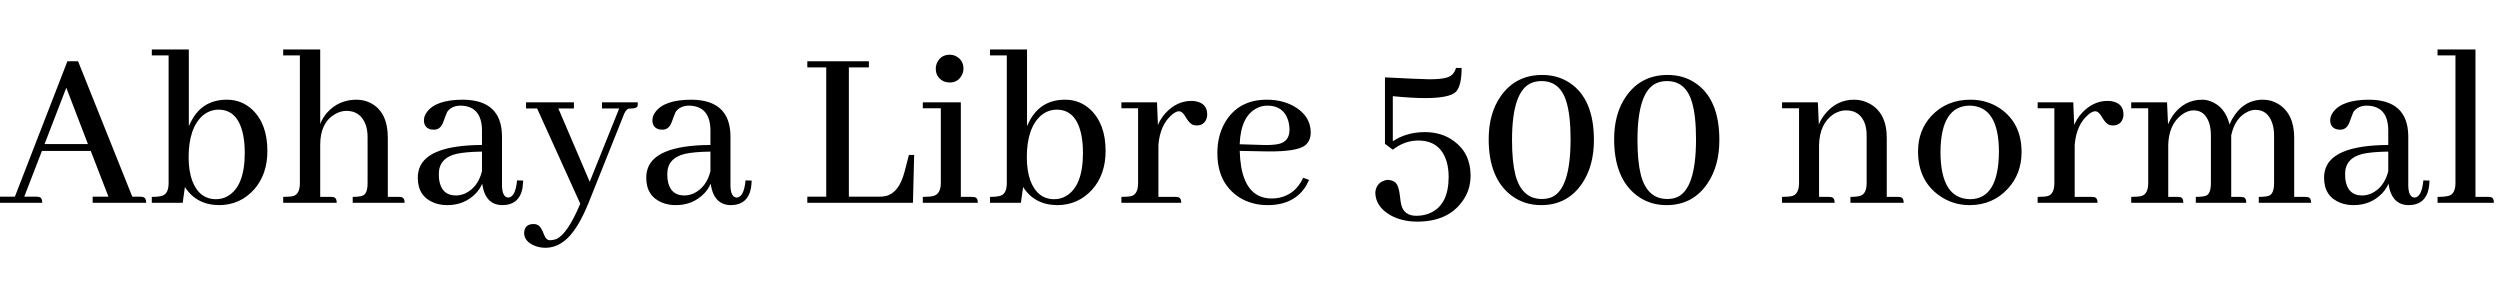<svg xmlns="http://www.w3.org/2000/svg" xmlns:xlink="http://www.w3.org/1999/xlink" width="248.508" height="28.312"><path fill="black" d="M9.21 20.16L14.53 20.16Q14.53 19.62 14.16 19.57L14.16 19.57Q14.04 19.55 13.92 19.55L13.92 19.55L13.15 19.55L7.76 6.09L6.70 6.09L1.48 19.55L0 19.55L0 20.16L4.20 20.16Q4.20 19.62 3.84 19.57L3.84 19.57Q3.73 19.55 3.61 19.55L3.61 19.55L2.41 19.55L4.17 15L9.02 15L10.78 19.55L9.21 19.55L9.21 20.16ZM6.59 8.72L8.74 14.32L4.43 14.32L6.59 8.72ZM21.77 20.39L21.77 20.39Q23.86 20.39 25.27 18.82L25.27 18.82Q26.58 17.32 26.58 15L26.58 15Q26.58 12.33 25.08 10.90L25.08 10.90Q24.02 9.91 22.55 9.91L22.55 9.91Q19.97 9.91 18.87 12.33L18.87 12.33Q18.82 12.45 18.77 12.54L18.77 12.54L18.77 4.92L15.09 4.92L15.09 5.51L16.76 5.51L16.76 18.19Q16.76 19.24 16.15 19.45L16.15 19.45Q15.80 19.57 15.09 19.57L15.09 19.57L15.09 20.16L18.16 20.16L18.38 18.59Q19.52 20.37 21.77 20.39ZM21.73 10.90L21.73 10.90Q23.63 10.90 24.16 13.36L24.16 13.36Q24.33 14.18 24.33 15.19L24.33 15.19Q24.33 18.56 22.59 19.52L22.59 19.52Q22.08 19.80 21.47 19.80L21.47 19.80Q19.80 19.80 19.10 17.95L19.10 17.95Q18.75 16.97 18.75 15.63L18.75 15.63Q18.75 12.73 20.16 11.48L20.16 11.48Q20.86 10.90 21.73 10.90ZM32.88 19.57L32.88 19.57L31.83 19.57L31.83 14.39Q31.83 12.23 33.26 11.37L33.26 11.37Q33.84 11.02 34.43 11.02L34.43 11.02Q35.84 11.02 36.35 12.40L36.35 12.40Q36.54 12.94 36.54 13.64L36.54 13.64L36.54 18.19Q36.54 19.22 36.09 19.43L36.09 19.43Q35.79 19.57 35.06 19.57L35.06 19.57L35.06 20.16L40.22 20.16Q40.22 19.64 39.87 19.59L39.87 19.59Q39.77 19.57 39.63 19.57L39.63 19.57L38.55 19.57L38.55 13.71Q38.55 11.09 36.80 10.22L36.80 10.22Q36.16 9.91 35.44 9.91L35.44 9.91Q33.68 9.91 32.51 11.20L32.51 11.20Q32.06 11.72 31.83 12.33L31.83 12.33L31.83 4.92L28.15 4.92L28.15 5.51L29.81 5.51L29.81 18.19Q29.81 19.27 29.18 19.48L29.18 19.48Q28.85 19.57 28.15 19.57L28.15 19.57L28.15 20.16L33.47 20.16Q33.47 19.64 33.12 19.59L33.12 19.59Q33.02 19.57 32.88 19.57ZM49.92 20.39L49.92 20.39Q51.61 20.39 51.94 18.70L51.94 18.70Q51.98 18.35 52.01 17.95L52.01 17.95L51.40 17.93Q51.23 19.62 50.51 19.64L50.51 19.64Q49.92 19.59 49.90 18.45L49.90 18.45L49.90 13.50Q49.85 9.94 46.03 9.91L46.03 9.91Q43.31 9.91 42.42 11.16L42.42 11.16Q42.14 11.55 42.14 11.95L42.14 11.95Q42.14 12.70 42.84 12.87L42.84 12.87Q43.01 12.89 43.15 12.89L43.15 12.89Q43.78 12.89 44.06 12.14L44.06 12.14Q44.39 11.23 44.46 11.11L44.46 11.11Q44.91 10.50 45.80 10.50L45.80 10.50Q47.88 10.55 47.91 12.94L47.91 12.94L47.91 14.41Q42.07 14.44 41.58 17.11L41.58 17.11Q41.53 17.37 41.53 17.67L41.53 17.67Q41.53 19.52 43.15 20.16L43.15 20.16Q43.76 20.39 44.46 20.39L44.46 20.39Q46.17 20.39 47.30 19.22L47.30 19.22Q47.72 18.77 47.93 18.26L47.93 18.26Q48.23 20.37 49.92 20.39ZM45.33 19.43L45.33 19.43Q43.85 19.43 43.64 17.79L43.64 17.79Q43.62 17.55 43.62 17.30L43.62 17.30Q43.62 15.73 45.35 15.30L45.35 15.30Q46.27 15.09 47.91 15.07L47.91 15.07L47.91 17.02Q47.51 18.63 46.22 19.24L46.22 19.24Q45.75 19.43 45.33 19.43ZM54.66 23.88L54.66 23.88Q54.28 23.88 54.07 23.30L54.07 23.30Q53.79 22.57 53.53 22.41L53.53 22.41Q53.32 22.27 53.04 22.27L53.04 22.27Q52.27 22.27 52.13 22.92L52.13 22.92Q52.10 23.04 52.10 23.13L52.10 23.13Q52.10 24 53.13 24.42L53.13 24.42Q53.65 24.63 54.21 24.63L54.21 24.63Q56.06 24.63 57.42 22.38L57.42 22.38Q57.96 21.49 58.48 20.23L58.48 20.23L61.95 11.55Q62.18 10.90 62.48 10.80L62.48 10.80Q62.63 10.78 62.81 10.78L62.81 10.78Q63.30 10.78 63.38 10.52L63.38 10.52Q63.40 10.38 63.40 10.17L63.40 10.17L59.84 10.17L59.84 10.78L61.55 10.78L58.62 18.07L55.50 10.78L57.05 10.78L57.05 10.17L52.29 10.17L52.29 10.78L53.39 10.78L57.68 20.25Q56.41 23.27 55.29 23.77L55.29 23.77Q54.96 23.88 54.66 23.88ZM72.63 20.39L72.63 20.39Q74.32 20.39 74.65 18.70L74.65 18.70Q74.70 18.35 74.72 17.95L74.72 17.95L74.11 17.93Q73.95 19.62 73.22 19.64L73.22 19.64Q72.63 19.59 72.61 18.45L72.61 18.45L72.61 13.50Q72.56 9.94 68.74 9.91L68.74 9.91Q66.02 9.91 65.13 11.16L65.13 11.16Q64.85 11.55 64.85 11.95L64.85 11.95Q64.85 12.70 65.55 12.87L65.55 12.87Q65.72 12.89 65.86 12.89L65.86 12.89Q66.49 12.89 66.77 12.14L66.77 12.14Q67.10 11.23 67.17 11.11L67.17 11.11Q67.62 10.50 68.51 10.50L68.51 10.50Q70.59 10.55 70.62 12.94L70.62 12.94L70.62 14.41Q64.78 14.44 64.29 17.11L64.29 17.11Q64.24 17.37 64.24 17.67L64.24 17.67Q64.24 19.52 65.86 20.16L65.86 20.16Q66.47 20.39 67.17 20.39L67.17 20.39Q68.88 20.39 70.01 19.22L70.01 19.22Q70.43 18.77 70.64 18.26L70.64 18.26Q70.95 20.37 72.63 20.39ZM68.04 19.43L68.04 19.43Q66.56 19.43 66.35 17.79L66.35 17.79Q66.33 17.55 66.33 17.30L66.33 17.30Q66.33 15.73 68.06 15.30L68.06 15.30Q68.98 15.09 70.62 15.07L70.62 15.07L70.62 17.02Q70.22 18.63 68.93 19.24L68.93 19.24Q68.46 19.43 68.04 19.43ZM80.25 20.16L90.75 20.16L90.87 15.40L90.35 15.40L89.91 17.09Q89.37 19.15 88.08 19.48L88.08 19.48Q87.77 19.55 87.45 19.55L87.45 19.55L84.38 19.55L84.38 6.70L86.37 6.70L86.37 6.09L80.25 6.09L80.25 6.70L82.13 6.70L82.13 19.55L80.25 19.55L80.25 20.16ZM96.61 19.57L96.61 19.57L95.51 19.57L95.51 10.17L91.73 10.17L91.73 10.76L93.52 10.76L93.52 18.19Q93.52 19.27 92.79 19.48L92.79 19.48Q92.44 19.57 91.73 19.57L91.73 19.57L91.73 20.16L97.20 20.16Q97.20 19.64 96.84 19.59L96.84 19.59Q96.75 19.57 96.61 19.57ZM95.77 6.82L95.77 6.82Q95.77 5.98 95.02 5.58L95.02 5.58Q94.71 5.44 94.41 5.44L94.41 5.44Q93.54 5.44 93.16 6.21L93.16 6.21Q93.02 6.52 93.02 6.82L93.02 6.82Q93.02 7.71 93.82 8.09L93.82 8.09Q94.10 8.20 94.41 8.20L94.41 8.20Q95.25 8.20 95.63 7.43L95.63 7.43Q95.77 7.13 95.77 6.82ZM105.09 20.39L105.09 20.39Q107.18 20.39 108.59 18.82L108.59 18.82Q109.90 17.32 109.90 15L109.90 15Q109.90 12.33 108.40 10.90L108.40 10.90Q107.34 9.91 105.87 9.91L105.87 9.91Q103.29 9.91 102.19 12.33L102.19 12.33Q102.14 12.45 102.09 12.54L102.09 12.54L102.09 4.92L98.41 4.92L98.41 5.51L100.08 5.51L100.08 18.19Q100.08 19.24 99.47 19.45L99.47 19.45Q99.12 19.57 98.41 19.57L98.41 19.57L98.41 20.16L101.48 20.16L101.70 18.59Q102.84 20.37 105.09 20.39ZM105.05 10.90L105.05 10.90Q106.95 10.90 107.48 13.36L107.48 13.36Q107.65 14.18 107.65 15.19L107.65 15.19Q107.65 18.56 105.91 19.52L105.91 19.52Q105.40 19.80 104.79 19.80L104.79 19.80Q103.13 19.80 102.42 17.95L102.42 17.95Q102.07 16.97 102.07 15.63L102.07 15.63Q102.07 12.73 103.48 11.48L103.48 11.48Q104.18 10.90 105.05 10.90ZM116.84 19.57L116.84 19.57L115.15 19.57L115.15 14.41Q115.31 12.40 116.51 11.39L116.51 11.39Q116.91 11.06 117.19 11.06L117.19 11.06Q117.54 11.06 117.87 11.65L117.87 11.65Q118.24 12.30 118.62 12.42L118.62 12.42Q118.78 12.47 118.95 12.47L118.95 12.47Q119.72 12.47 119.95 11.74L119.95 11.74Q120 11.55 120 11.39L120 11.39Q120 10.31 118.92 10.08L118.92 10.08Q118.69 10.03 118.43 10.03L118.43 10.03Q116.98 10.03 115.85 11.25L115.85 11.25Q115.38 11.77 115.10 12.42L115.10 12.42L115.01 10.17L111.47 10.17L111.47 10.76L113.13 10.76L113.13 18.19Q113.13 19.27 112.50 19.48L112.50 19.48Q112.17 19.57 111.47 19.57L111.47 19.57L111.47 20.16L117.42 20.16Q117.42 19.64 117.07 19.59L117.07 19.59Q116.98 19.57 116.84 19.57ZM125.98 10.50L125.98 10.50Q127.57 10.50 128.04 11.95L128.04 11.95Q128.18 12.40 128.18 12.89L128.18 12.89Q128.18 14.04 127.15 14.30L127.15 14.30Q126.56 14.44 125.53 14.41L125.53 14.41L123.23 14.34Q123.33 11.58 124.92 10.76L124.92 10.76Q125.41 10.50 125.98 10.50ZM130.13 17.88L130.13 17.88L129.54 17.67Q128.79 19.31 127.15 19.66L127.15 19.66Q126.77 19.73 126.42 19.73L126.42 19.73Q123.94 19.73 123.38 16.59L123.38 16.59Q123.26 15.87 123.23 15L123.23 15L125.93 15.05Q128.93 15.09 129.75 14.44L129.75 14.44Q130.29 13.97 130.29 13.17L130.29 13.17Q130.29 11.51 128.60 10.55L128.60 10.55Q127.43 9.91 125.93 9.91L125.93 9.91Q123.09 9.91 121.76 12.19L121.76 12.19Q121.01 13.50 121.01 15.21L121.01 15.21Q121.01 18.21 123.19 19.62L123.19 19.62Q124.43 20.39 126 20.39L126 20.39Q128.63 20.39 129.82 18.49L129.82 18.49Q129.98 18.19 130.13 17.88ZM146.18 17.46L146.18 17.46Q146.18 15.23 144.52 14.02L144.52 14.02Q143.32 13.13 141.61 13.13L141.61 13.13Q139.78 13.15 138.45 14.04L138.45 14.04L138.45 9.56Q140.37 9.75 141.66 9.75L141.66 9.75Q144.09 9.75 144.73 9.12L144.73 9.12Q145.29 8.51 145.29 6.75L145.29 6.75L144.73 6.75Q144.52 7.52 143.81 7.71L143.81 7.71Q143.27 7.88 142.10 7.88L142.10 7.88Q141.38 7.88 137.67 7.69L137.67 7.69L137.67 14.30L138.45 14.88Q139.62 13.97 140.98 13.97L140.98 13.97Q143.18 13.97 143.81 16.10L143.81 16.10Q144 16.78 144 17.58L144 17.58Q144 20.30 142.24 21.14L142.24 21.14Q141.59 21.45 140.79 21.45L140.79 21.45Q139.55 21.45 139.29 20.34L139.29 20.34Q139.22 20.09 139.17 19.57L139.17 19.57Q139.05 18.42 138.68 18.12L138.68 18.12Q138.38 17.88 137.88 17.88L137.88 17.88Q136.83 18.07 136.71 19.10L136.71 19.10Q136.71 20.51 138.19 21.38L138.19 21.38Q139.34 22.03 140.88 22.03L140.88 22.03Q143.84 22.03 145.29 20.11L145.29 20.11Q146.18 18.96 146.18 17.46ZM153.30 7.45L153.30 7.45Q150.66 7.45 149.18 9.56L149.18 9.56Q147.98 11.27 147.98 13.83L147.98 13.83Q147.98 17.74 150.26 19.45L150.26 19.45Q151.52 20.39 153.19 20.39L153.19 20.39Q155.81 20.39 157.27 18.23L157.27 18.23Q158.44 16.50 158.44 13.92L158.44 13.92Q158.44 9.82 156.02 8.23L156.02 8.23Q154.85 7.45 153.30 7.45ZM153.26 19.78L153.26 19.78Q151.27 19.78 150.63 17.37L150.63 17.37Q150.30 16.03 150.30 13.92L150.30 13.92Q150.30 9 152.27 8.23L152.27 8.23Q152.70 8.06 153.23 8.06L153.23 8.06Q155.11 8.06 155.72 10.17L155.72 10.17Q156.12 11.51 156.12 13.83L156.12 13.83Q156.12 18.84 154.20 19.62L154.20 19.62Q153.77 19.78 153.26 19.78ZM165.77 7.45L165.77 7.45Q163.13 7.45 161.65 9.56L161.65 9.56Q160.45 11.27 160.45 13.83L160.45 13.83Q160.45 17.74 162.73 19.45L162.73 19.45Q163.99 20.39 165.66 20.39L165.66 20.39Q168.28 20.39 169.73 18.23L169.73 18.23Q170.91 16.50 170.91 13.92L170.91 13.92Q170.91 9.82 168.49 8.23L168.49 8.23Q167.32 7.45 165.77 7.45ZM165.73 19.78L165.73 19.78Q163.73 19.78 163.10 17.37L163.10 17.37Q162.77 16.03 162.77 13.92L162.77 13.92Q162.77 9 164.74 8.23L164.74 8.23Q165.16 8.06 165.70 8.06L165.70 8.06Q167.58 8.06 168.19 10.17L168.19 10.17Q168.59 11.51 168.59 13.83L168.59 13.83Q168.59 18.84 166.66 19.62L166.66 19.62Q166.24 19.78 165.73 19.78ZM181.78 19.57L181.78 19.57L180.82 19.57L180.82 14.41Q180.87 12.28 182.27 11.34L182.27 11.34Q182.88 10.97 183.49 10.97L183.49 10.97Q184.92 10.97 185.39 12.33L185.39 12.33Q185.55 12.84 185.55 13.45L185.55 13.45L185.55 18.19Q185.55 19.24 184.95 19.45L184.95 19.45Q184.62 19.57 183.94 19.57L183.94 19.57L183.94 20.16L189.23 20.16Q189.23 19.64 188.88 19.59L188.88 19.59Q188.79 19.57 188.65 19.57L188.65 19.57L187.55 19.57L187.55 13.71Q187.55 11.25 185.86 10.31L185.86 10.31Q185.13 9.91 184.31 9.91L184.31 9.91Q182.58 9.91 181.43 11.32L181.43 11.32Q181.03 11.79 180.80 12.38L180.80 12.38L180.70 10.17L177.14 10.17L177.14 10.76L178.83 10.76L178.83 18.19Q178.83 19.27 178.17 19.48L178.17 19.48Q177.82 19.57 177.14 19.57L177.14 19.57L177.14 20.16L182.37 20.16Q182.37 19.64 182.02 19.59L182.02 19.59Q181.92 19.57 181.78 19.57ZM192.89 15.14L192.89 15.14Q192.91 10.52 195.80 10.50L195.80 10.50Q198.68 10.55 198.70 15.05L198.70 15.05Q198.68 19.78 195.84 19.80L195.84 19.80Q192.91 19.76 192.89 15.14ZM195.87 9.91L195.87 9.91Q193.50 9.91 191.98 11.53L191.98 11.53Q190.66 12.96 190.66 15.05L190.66 15.05Q190.66 17.91 192.73 19.41L192.73 19.41Q194.09 20.39 195.77 20.39L195.77 20.39Q198.09 20.39 199.59 18.75L199.59 18.75Q200.95 17.27 200.95 15.12L200.95 15.12Q200.95 12.26 198.84 10.80L198.84 10.80Q197.53 9.91 195.87 9.91ZM207.91 19.57L207.91 19.57L206.23 19.57L206.23 14.41Q206.39 12.40 207.59 11.39L207.59 11.39Q207.98 11.06 208.27 11.06L208.27 11.06Q208.62 11.06 208.95 11.65L208.95 11.65Q209.32 12.30 209.70 12.42L209.70 12.42Q209.86 12.47 210.02 12.47L210.02 12.47Q210.80 12.47 211.03 11.74L211.03 11.74Q211.08 11.55 211.08 11.39L211.08 11.39Q211.08 10.31 210 10.08L210 10.08Q209.77 10.03 209.51 10.03L209.51 10.03Q208.05 10.03 206.93 11.25L206.93 11.25Q206.46 11.77 206.18 12.42L206.18 12.42L206.09 10.17L202.55 10.17L202.55 10.76L204.21 10.76L204.21 18.19Q204.21 19.27 203.58 19.48L203.58 19.48Q203.25 19.57 202.55 19.57L202.55 19.57L202.55 20.16L208.50 20.16Q208.50 19.64 208.15 19.59L208.15 19.59Q208.05 19.57 207.91 19.57ZM216.47 19.57L216.47 19.57L215.53 19.57L215.53 14.41Q215.58 12.38 216.87 11.41L216.87 11.41Q217.45 10.97 218.06 10.97L218.06 10.97Q219.19 10.97 219.61 12.26L219.61 12.26Q219.77 12.80 219.77 13.45L219.77 13.45L219.77 18.19Q219.77 19.24 219.30 19.45L219.30 19.45Q218.98 19.57 218.27 19.57L218.27 19.57L218.27 20.16L223.29 20.16Q223.29 19.64 222.94 19.59L222.94 19.59Q222.84 19.57 222.70 19.57L222.70 19.57L221.79 19.57L221.79 13.71L221.79 13.45Q222.16 11.74 223.38 11.13L223.38 11.13Q223.80 10.92 224.20 10.92L224.20 10.92Q225.38 10.92 225.84 12.16L225.84 12.16Q226.05 12.73 226.05 13.45L226.05 13.45L226.05 18.19Q226.05 19.24 225.56 19.45L225.56 19.45Q225.23 19.57 224.53 19.57L224.53 19.57L224.53 20.16L229.73 20.16Q229.73 19.64 229.38 19.59L229.38 19.59Q229.29 19.57 229.15 19.57L229.15 19.57L228.05 19.57L228.05 13.69Q228.05 11.32 226.48 10.34L226.48 10.34Q225.77 9.91 224.95 9.91L224.95 9.91Q222.98 9.91 221.88 11.84L221.88 11.84Q221.74 12.09 221.63 12.38L221.63 12.38Q221.18 10.62 219.77 10.08L219.77 10.08Q219.35 9.91 218.91 9.91L218.91 9.91Q217.13 9.91 216 11.46L216 11.46Q215.72 11.88 215.51 12.35L215.51 12.35L215.41 10.17L211.85 10.17L211.85 10.76L213.54 10.76L213.54 18.19Q213.54 19.27 212.88 19.48L212.88 19.48Q212.53 19.57 211.85 19.57L211.85 19.57L211.85 20.16L217.03 20.16Q217.03 19.64 216.70 19.59L216.70 19.59Q216.59 19.57 216.47 19.57ZM239.41 20.39L239.41 20.39Q241.10 20.39 241.43 18.70L241.43 18.70Q241.48 18.35 241.50 17.95L241.50 17.95L240.89 17.93Q240.73 19.62 240 19.64L240 19.64Q239.41 19.59 239.39 18.45L239.39 18.45L239.39 13.50Q239.34 9.94 235.52 9.91L235.52 9.91Q232.80 9.91 231.91 11.16L231.91 11.16Q231.63 11.55 231.63 11.95L231.63 11.95Q231.63 12.70 232.34 12.87L232.34 12.87Q232.50 12.89 232.64 12.89L232.64 12.89Q233.27 12.89 233.55 12.14L233.55 12.14Q233.88 11.23 233.95 11.11L233.95 11.11Q234.40 10.50 235.29 10.50L235.29 10.50Q237.38 10.55 237.40 12.94L237.40 12.94L237.40 14.41Q231.56 14.44 231.07 17.11L231.07 17.11Q231.02 17.37 231.02 17.67L231.02 17.67Q231.02 19.52 232.64 20.16L232.64 20.16Q233.25 20.39 233.95 20.39L233.95 20.39Q235.66 20.39 236.79 19.22L236.79 19.22Q237.21 18.77 237.42 18.26L237.42 18.26Q237.73 20.37 239.41 20.39ZM234.82 19.43L234.82 19.43Q233.34 19.43 233.13 17.79L233.13 17.79Q233.11 17.55 233.11 17.30L233.11 17.30Q233.11 15.73 234.84 15.30L234.84 15.30Q235.76 15.09 237.40 15.07L237.40 15.07L237.40 17.02Q237 18.63 235.71 19.24L235.71 19.24Q235.24 19.43 234.82 19.43ZM247.34 19.57L247.34 19.57L246.07 19.57L246.07 4.92L242.30 4.92L242.30 5.51L244.08 5.51L244.08 18.19Q244.08 19.24 243.45 19.45L243.45 19.45Q243.07 19.57 242.30 19.57L242.30 19.57L242.30 20.16L247.90 20.16Q247.90 19.64 247.57 19.59L247.57 19.59Q247.45 19.57 247.34 19.57Z"/></svg>